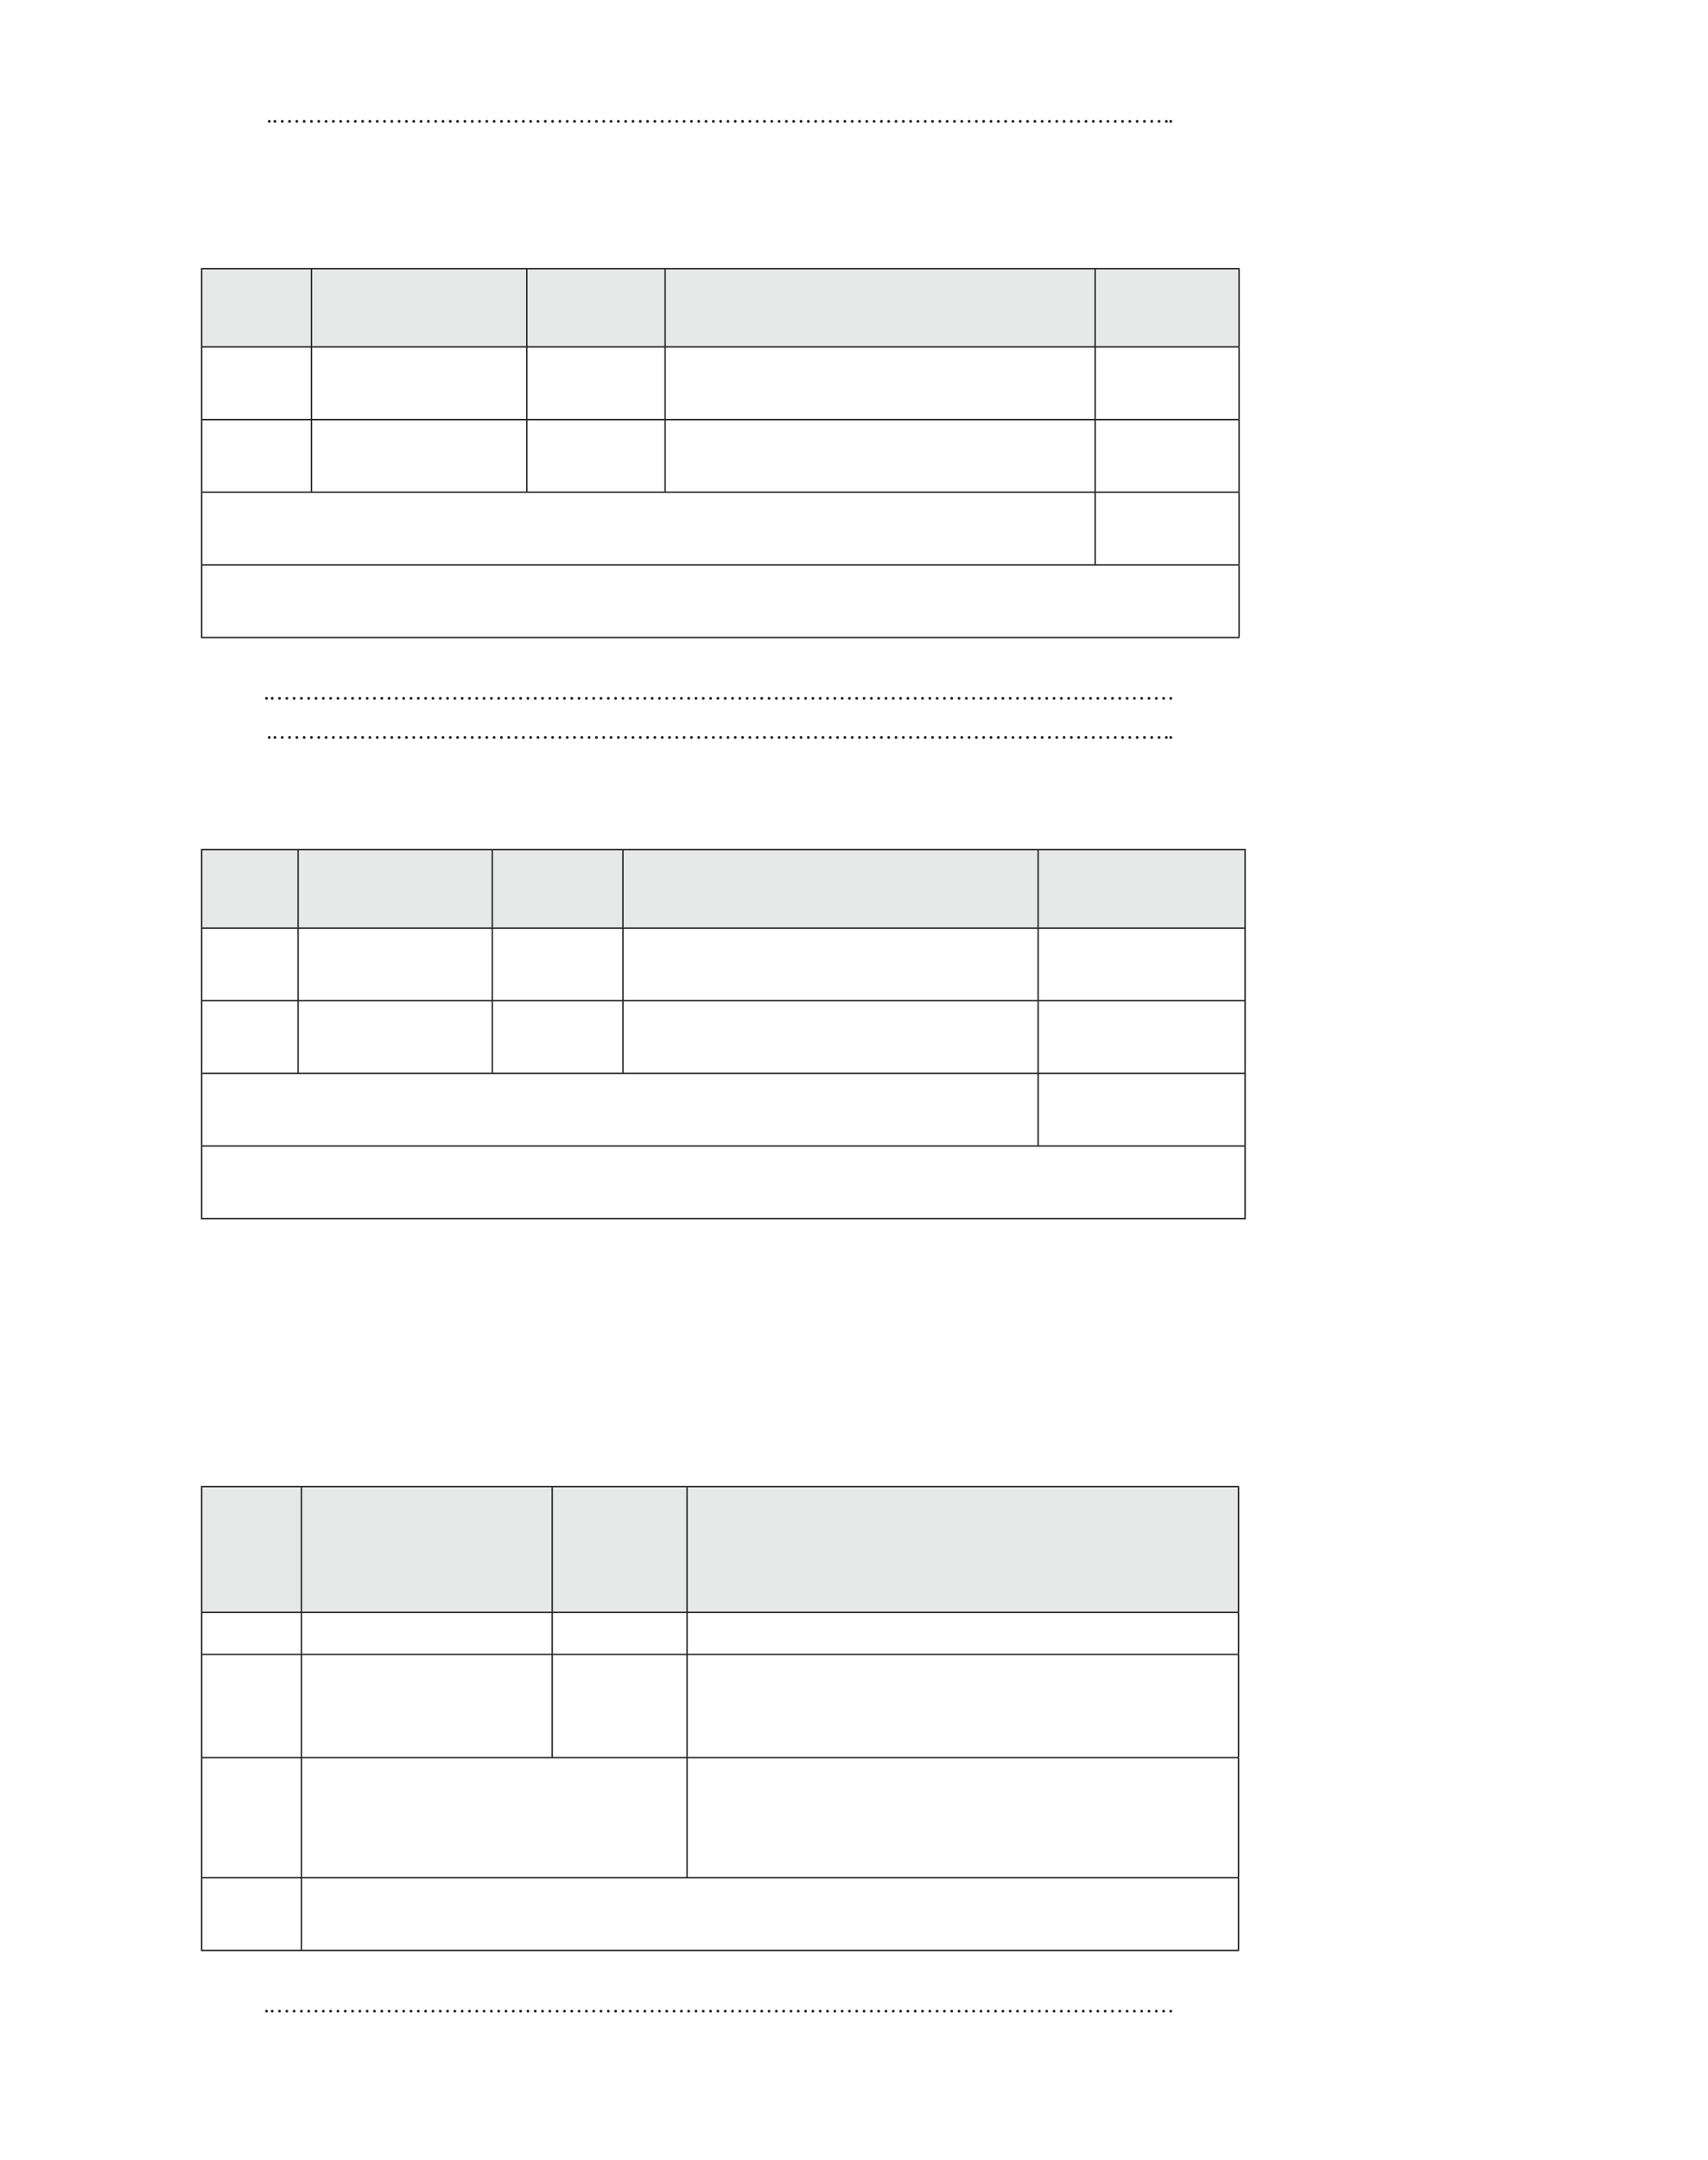 <?xml version="1.0" encoding="UTF-8" standalone="no"?>
<!DOCTYPE svg PUBLIC "-//W3C//DTD SVG 1.1//EN"
"http://www.w3.org/Graphics/SVG/1.1/DTD/svg11.dtd">
<svg viewBox="0 0 935 1182" version="1.1" xmlns="http://www.w3.org/2000/svg" xmlns:xlink="http://www.w3.org/1999/xlink">
<defs>
<style type="text/css"><![CDATA[
.g0_287{
fill: none;
stroke: #231F20;
stroke-width: 1.527;
stroke-linecap: round;
stroke-linejoin: round;
stroke-dasharray: 0,4;
}
.g1_287{
fill: none;
stroke: #231F20;
stroke-width: 1.527;
stroke-linecap: round;
stroke-linejoin: round;
}
.g2_287{
fill: #E7E8E8;
}
.g3_287{
fill: none;
stroke: #231F20;
stroke-width: 0.763;
stroke-miterlimit: 10;
}
]]></style>
</defs>
<path d="M150.5,66.4H639.4" class="g0_287"/>
<path d="M147.4,66.4v0m493.5,0v0" class="g1_287"/>
<path d="M149,382.1H639.4" class="g0_287"/>
<path d="M145.9,382.1v0m495,0v0" class="g1_287"/>
<path d="M150.5,403.5H639.4" class="g0_287"/>
<path d="M147.4,403.5v0m493.5,0v0" class="g1_287"/>
<path d="M149,1100.4H639.4" class="g0_287"/>
<path d="M145.9,1100.4v0m495,0v0" class="g1_287"/>
<path d="M110.4,147h60.1v42.8H110.4V147Zm60.1,0H288.4v42.8H170.5V147Zm117.9,0h75.7v42.8H288.4V147Zm75.7,0H599.5v42.8H364.1V147Zm235.4,0h78.8v42.8H599.5V147Z" class="g2_287"/>
<path d="M170.5,189.4v-42m117.9,42v-42m75.7,42v-42m235.4,42v-42m-429,81.8v-39m117.9,39v-39m75.7,39v-39m235.4,39v-39M110,229.6h60.5m0,0H288.4M170.5,268.9v-39m117.9,-.3h75.7m-75.7,39.3v-39m75.7,-.3H599.5M364.1,268.9v-39m235.4,-.3h79.1m-79.1,39.3v-39m0,39.4h79.1m-79.1,39.8h79.1M110.4,229.2v-39m567.9,39v-39M110.4,268.9v-39m567.9,39v-39m0,78.8v-39M110.4,348.4V309.5m567.9,38.9V309.5M110,348.8h60.5m0,0H288.4m0,0h75.7m0,0H599.5m0,0h79.1M110,147h60.5m-60.1,42.4v-42m60.1,-.4H288.4m0,0h75.7m0,0H599.5m0,0h79.1m-.3,42.4v-42M110,189.8h60.5m0,0H288.4m0,0h75.7m0,0H599.5m0,0h79.1M110,269.3h60.5m-60.1,39.4v-39m60.1,-.4H288.4m0,0h75.7m0,0H599.5m0,39.4v-39M110,309.1h60.5m0,0H288.4m0,0h75.7m0,0H599.5" class="g3_287"/>
<path d="M110.4,464.9h52.8v42.9H110.4V464.9Zm52.8,0H269.5v42.9H163.2V464.9Zm106.3,0H341v42.9H269.5V464.9Zm71.5,0H568.3v42.9H341V464.9Zm227.3,0H681.6v42.9H568.3V464.9Z" class="g2_287"/>
<path d="M163.2,507.4V465.3m106.3,42.1V465.3M341,507.4V465.3m227.3,42.1V465.3M163.2,547.1v-39m106.3,39v-39m71.5,39v-39m227.3,39v-39M110,547.5h53.2m0,0H269.5M163.2,586.9v-39m106.3,-.4H341m-71.5,39.4v-39m71.5,-.4H568.3M341,586.9v-39m227.3,-.4H682M568.3,586.9v-39m0,39.4H682M568.3,627H682M110.4,547.1v-39m571.2,39v-39M110.4,586.9v-39m571.2,39v-39m0,78.7v-39M110.4,666.4v-39m571.2,39v-39M110,666.8h53.2m0,0H269.5m0,0H341m0,0H568.3m0,0H682M110,464.9h53.2m-52.8,42.5V465.3m52.8,-.4H269.5m0,0H341m0,0H568.3m0,0H682m-.4,42.5V465.3M110,507.8h53.2m0,0H269.5m0,0H341m0,0H568.3m0,0H682M110,587.3h53.2m-52.8,39.3v-39m52.8,-.3H269.5m0,0H341m0,0H568.3m0,39.3v-39M110,627h53.2m0,0H269.5m0,0H341m0,0H568.3" class="g3_287"/>
<path d="M110.4,813.4H165v68.8H110.4V813.4Zm54.6,0H302.3v68.8H165V813.4Zm137.3,0h73.8v68.8H302.3V813.4Zm73.8,0H678v68.8H376.1V813.4Z" class="g2_287"/>
<path d="M165,881.8v-68m137.3,68v-68m73.8,68v-68M165,904.8V882.6m137.3,22.2V882.6m73.8,22.2V882.6M110,905.2h55m0,0H302.3M165,961.3V905.5m137.3,-.3h73.8m-73.8,56.1V905.5m73.8,-.3H678.3M376.1,961.3V905.5M110,961.7h55m0,0H302.3M165,1027.1v-65m137.3,-.4h73.8m0,0H678.3m-302.2,65.4v-65M110,1027.4h55m0,0H302.3M165,1066.8v-39m137.3,-.4h73.8m0,0H678.3M110.4,904.8V882.6M678,904.8V882.6M110.4,961.3V905.5M678,961.3V905.5M110.4,1027.1v-65m567.6,65v-65M110.4,1066.8v-39m567.6,39v-39m-568,39.4h55m0,0H302.3m0,0h73.8m0,0H678.3M110,813.4h55m-54.6,68.4v-68m54.6,-.4H302.3m0,0h73.8m0,0H678.3m-.3,68.4v-68M110,882.2h55m0,0H302.3m0,0h73.8m0,0H678.3" class="g3_287"/>
</svg>